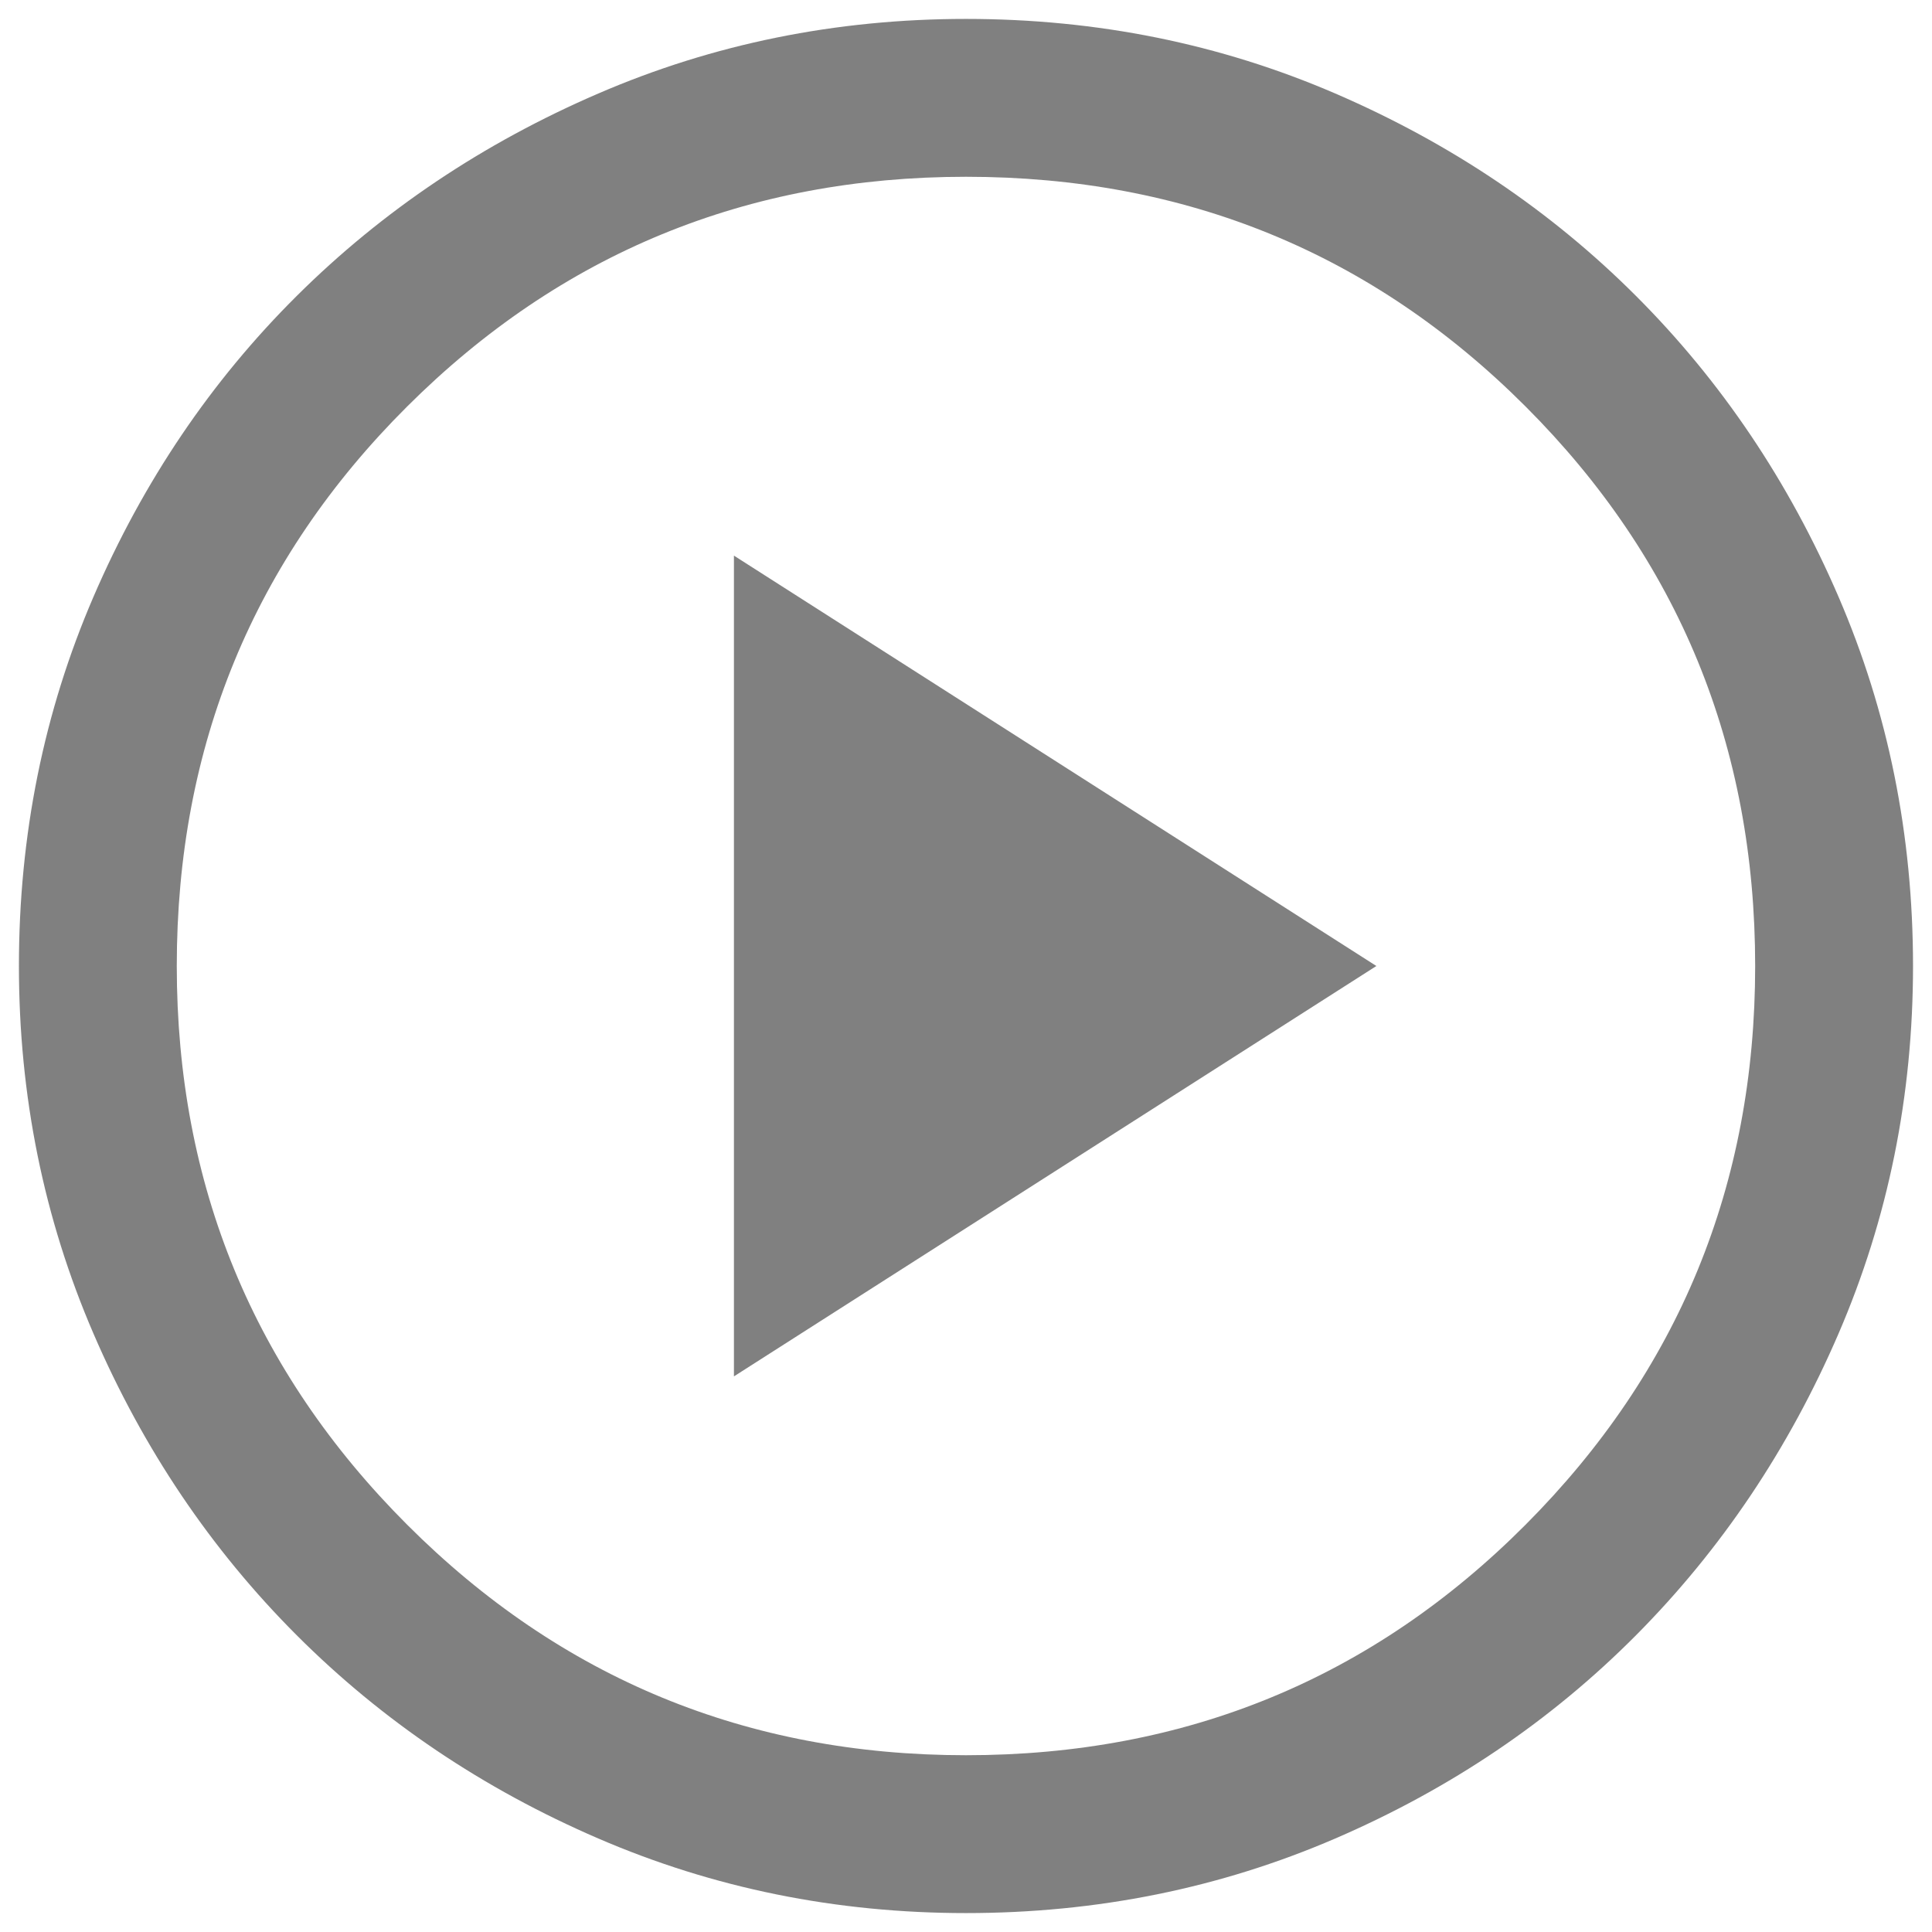 <svg width="34" height="34" viewBox="0 0 34 34" fill="none" xmlns="http://www.w3.org/2000/svg">
<path d="M12.916 24.222L24.222 17L12.916 9.778V24.222ZM17 33.667C14.713 33.667 12.555 33.229 10.528 32.354C8.5 31.479 6.731 30.287 5.222 28.778C3.713 27.268 2.521 25.5 1.646 23.472C0.771 21.444 0.333 19.287 0.333 17C0.333 14.694 0.771 12.528 1.646 10.5C2.521 8.472 3.713 6.708 5.222 5.208C6.731 3.708 8.5 2.521 10.528 1.646C12.555 0.771 14.713 0.333 17 0.333C19.305 0.333 21.472 0.771 23.5 1.646C25.527 2.521 27.291 3.708 28.791 5.208C30.291 6.708 31.479 8.472 32.354 10.5C33.229 12.528 33.666 14.694 33.666 17C33.666 19.287 33.229 21.444 32.354 23.472C31.479 25.5 30.291 27.268 28.791 28.778C27.291 30.287 25.527 31.479 23.5 32.354C21.472 33.229 19.305 33.667 17 33.667ZM17 30.889C20.87 30.889 24.152 29.537 26.847 26.833C29.541 24.13 30.888 20.852 30.888 17C30.888 13.13 29.541 9.847 26.847 7.153C24.152 4.458 20.87 3.111 17 3.111C13.148 3.111 9.87 4.458 7.166 7.153C4.463 9.847 3.111 13.13 3.111 17C3.111 20.852 4.463 24.13 7.166 26.833C9.87 29.537 13.148 30.889 17 30.889Z" fill="#020202" fill-opacity="0.5"/>
</svg>
